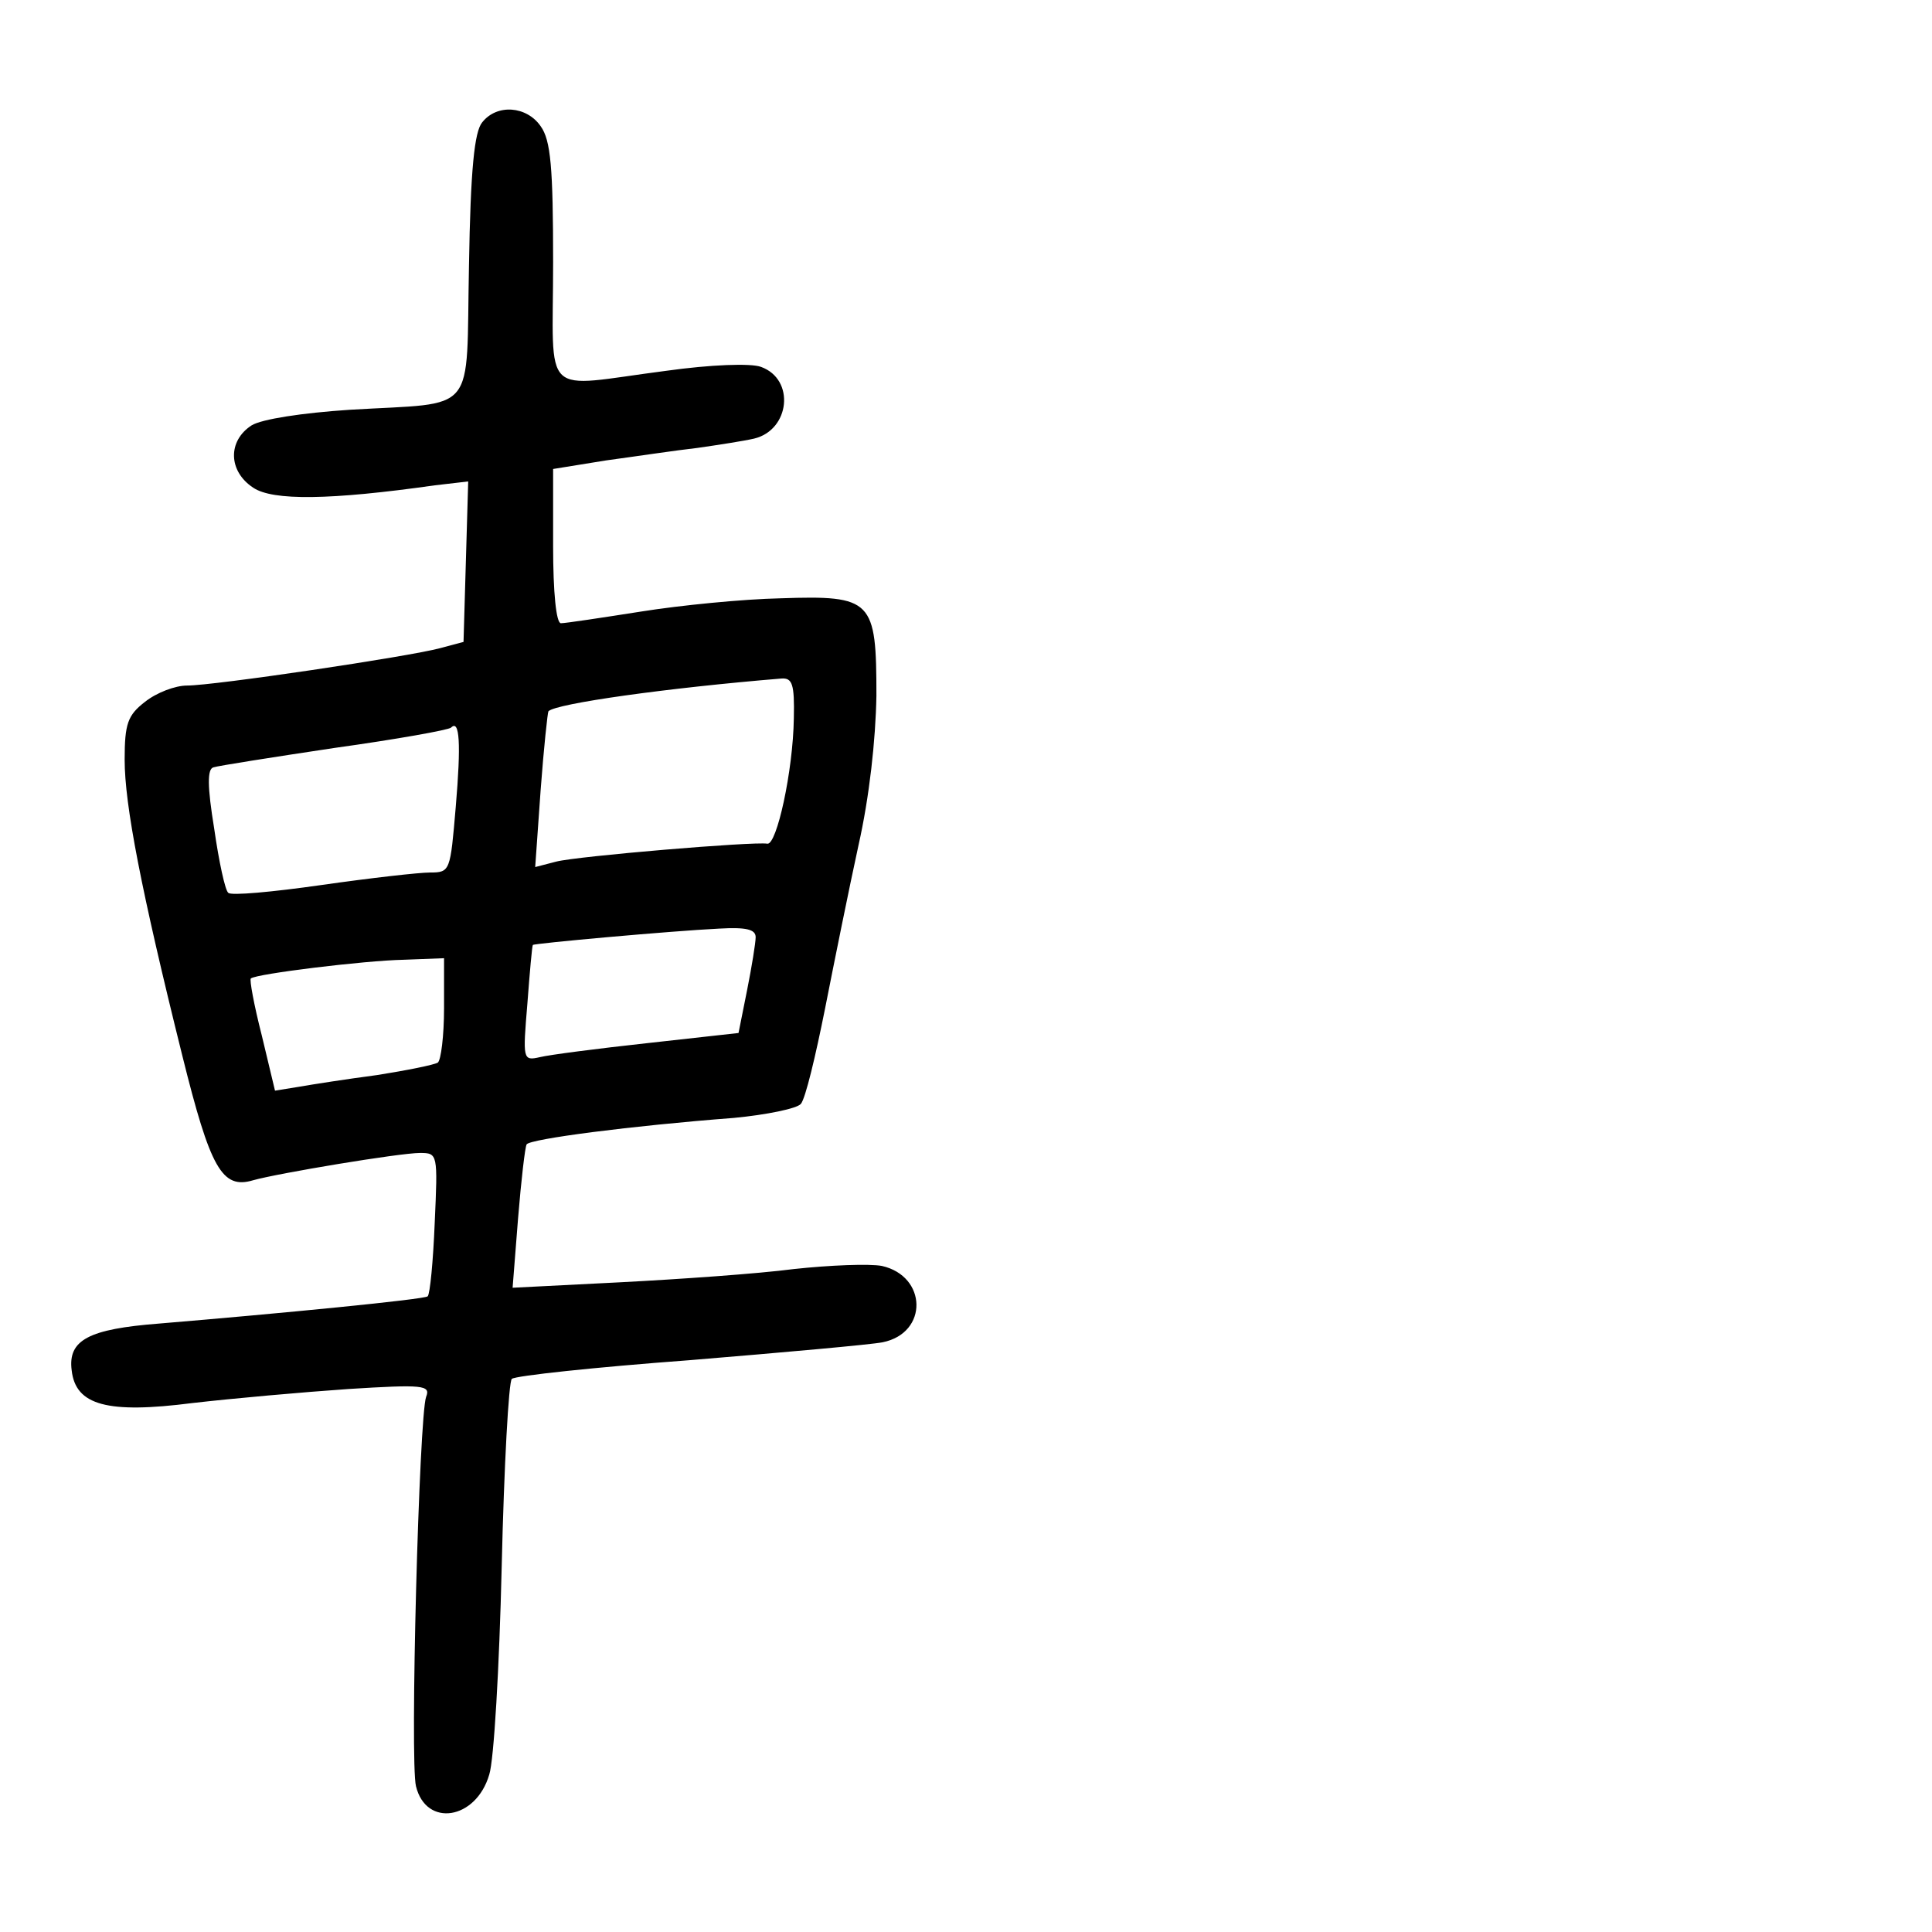 <?xml version="1.0" standalone="no"?>
<!DOCTYPE svg PUBLIC "-//W3C//DTD SVG 20010904//EN"
 "http://www.w3.org/TR/2001/REC-SVG-20010904/DTD/svg10.dtd">
<svg version="1.0" xmlns="http://www.w3.org/2000/svg"
 width="248pt" height="248pt" viewBox="0 0 248 248"
 preserveAspectRatio="xMidYMid meet">
<g transform="translate(0,248) scale(0.1,-0.1)"
fill="#000000" stroke="none">
<path d="M619 2323 c-10 -12 -15 -60 -17 -184 -4 -195 13 -175 -153 -185 -61
-4 -113 -12 -126 -20 -31 -20 -30 -59 2 -80 25 -17 99 -16 233 3 l43 5 -3
-103 -3 -103 -30 -8 c-41 -11 -290 -48 -325 -48 -15 0 -39 -9 -54 -21 -22 -17
-26 -28 -26 -74 0 -58 21 -167 74 -380 36 -145 51 -172 91 -160 32 9 188 35
214 35 23 0 23 -1 19 -90 -2 -49 -6 -91 -9 -94 -4 -4 -189 -22 -345 -35 -90
-7 -117 -21 -112 -60 5 -45 46 -56 155 -42 52 6 142 14 200 18 96 6 106 5 100
-10 -9 -24 -21 -469 -13 -500 13 -53 77 -43 94 15 6 18 13 138 16 267 3 129 9
238 13 241 4 4 107 15 228 24 121 10 233 20 248 23 59 12 57 85 -1 98 -16 3
-67 1 -113 -4 -46 -6 -146 -13 -223 -17 l-138 -7 7 89 c4 49 9 92 11 95 4 7
135 24 266 34 42 4 81 12 86 18 6 7 19 62 31 122 12 61 31 155 43 210 14 62
22 135 23 192 0 123 -5 129 -123 125 -48 -1 -129 -9 -179 -17 -51 -8 -97 -15
-103 -15 -6 0 -10 39 -10 99 l0 99 68 11 c37 5 90 13 117 16 28 4 60 9 73 12
46 11 53 76 9 92 -13 5 -65 3 -122 -5 -163 -21 -145 -39 -145 139 0 122 -3
157 -16 175 -18 26 -56 29 -75 5z m400 -765 c-1 -68 -22 -163 -34 -161 -18 3
-244 -16 -271 -23 l-27 -7 7 99 c4 54 9 100 10 101 10 10 153 30 299 42 14 1
17 -7 16 -51z m-434 -114 c-7 -82 -7 -84 -33 -84 -14 0 -76 -7 -139 -16 -63
-9 -117 -14 -120 -10 -4 3 -12 40 -18 82 -9 55 -9 77 -1 79 6 2 76 13 156 25
79 11 146 23 149 26 11 11 13 -20 6 -102z m385 -167 c0 -7 -5 -38 -11 -68
l-11 -55 -117 -13 c-64 -7 -126 -15 -138 -18 -22 -5 -22 -3 -16 69 3 40 6 74
7 75 1 2 178 18 239 21 35 2 47 -1 47 -11z m-400 -91 c0 -36 -4 -67 -8 -70 -5
-3 -40 -10 -78 -16 -38 -5 -83 -12 -100 -15 l-31 -5 -17 71 c-10 39 -16 72
-14 73 7 6 146 23 196 24 l52 2 0 -64z"/>
</g>
</svg>
